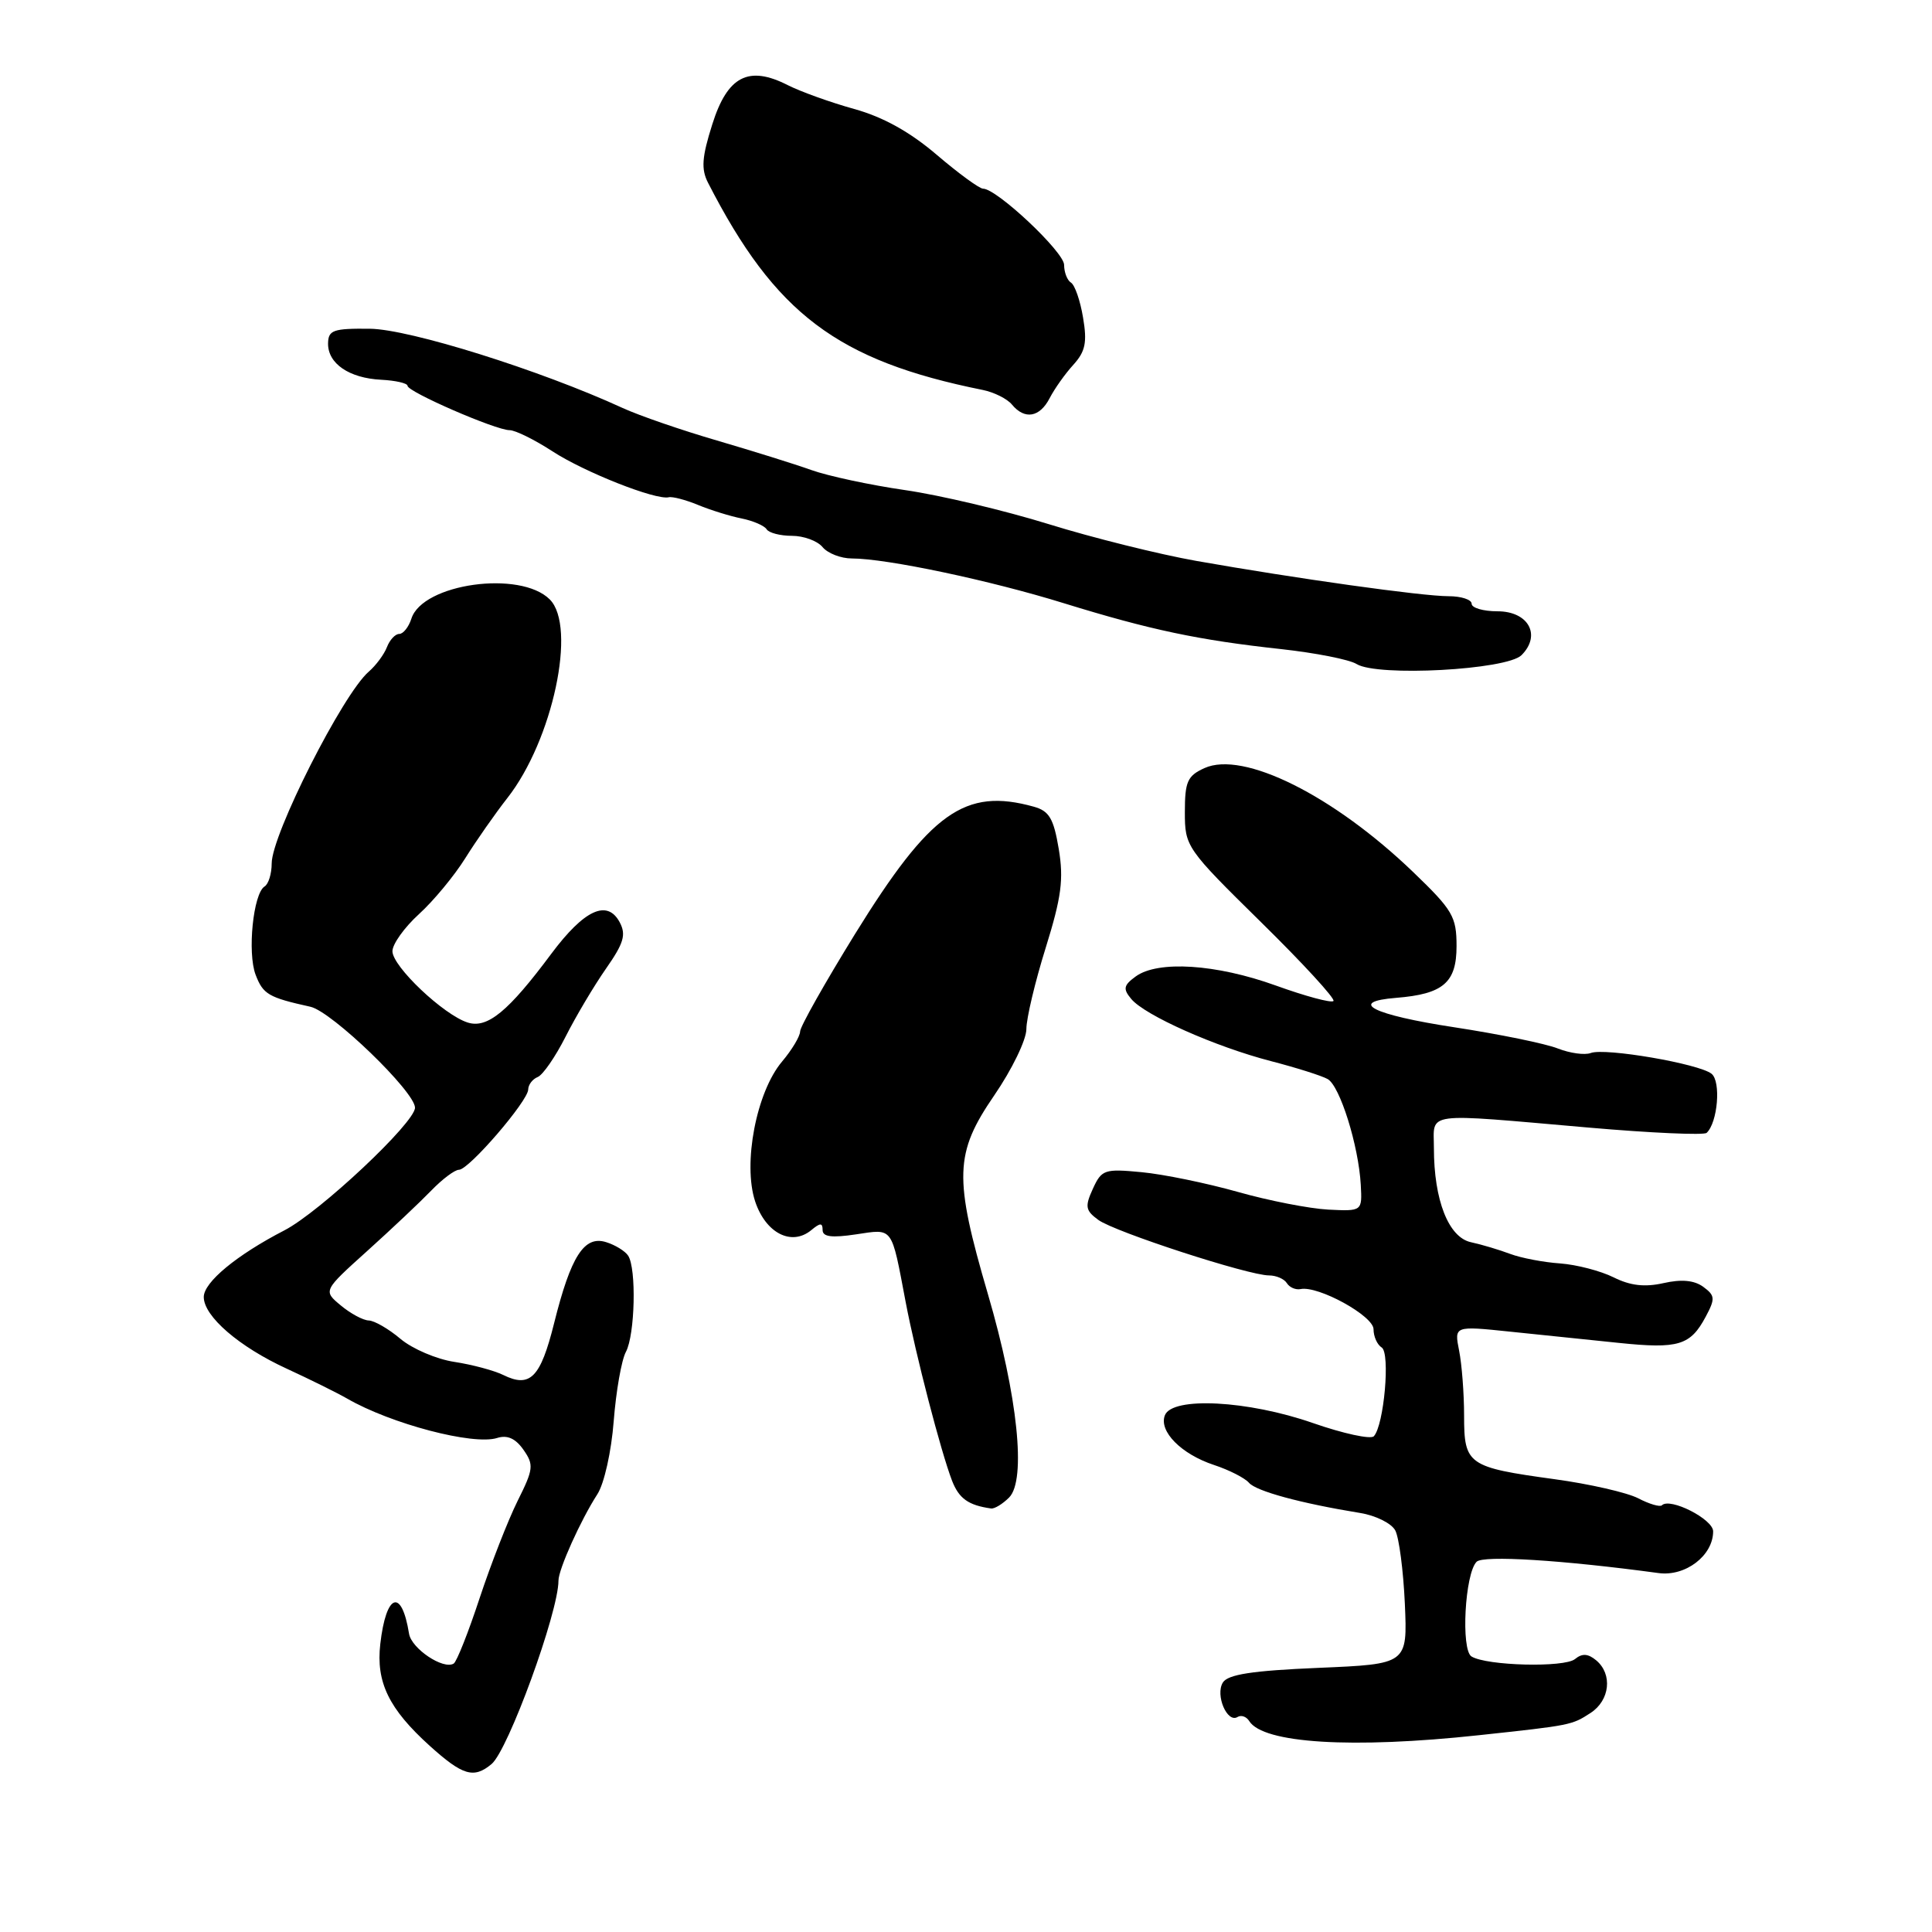 <?xml version="1.0" encoding="UTF-8" standalone="no"?>
<!DOCTYPE svg PUBLIC "-//W3C//DTD SVG 1.1//EN" "http://www.w3.org/Graphics/SVG/1.1/DTD/svg11.dtd" >
<svg xmlns="http://www.w3.org/2000/svg" xmlns:xlink="http://www.w3.org/1999/xlink" version="1.1" viewBox="0 0 256 256">
 <g >
 <path fill="currentColor"
d=" M 65.13 233.75 C 67.33 231.93 74.00 213.64 74.00 209.44 C 74.00 207.95 76.94 201.42 79.15 198.00 C 80.06 196.60 81.01 192.34 81.32 188.30 C 81.63 184.34 82.35 180.21 82.94 179.12 C 84.14 176.87 84.35 168.07 83.23 166.38 C 82.83 165.77 81.51 164.96 80.31 164.59 C 77.41 163.68 75.64 166.44 73.42 175.34 C 71.62 182.55 70.25 183.95 66.68 182.19 C 65.48 181.60 62.57 180.82 60.22 180.46 C 57.86 180.11 54.64 178.73 53.07 177.41 C 51.50 176.08 49.60 174.99 48.86 174.97 C 48.11 174.95 46.44 174.05 45.16 172.98 C 42.81 171.03 42.81 171.03 48.66 165.76 C 51.87 162.87 55.69 159.26 57.15 157.75 C 58.61 156.24 60.26 155.00 60.82 155.00 C 62.13 155.00 69.98 145.88 69.99 144.36 C 70.00 143.73 70.56 142.99 71.25 142.71 C 71.94 142.43 73.60 140.02 74.95 137.35 C 76.30 134.68 78.70 130.64 80.29 128.36 C 82.66 124.97 82.99 123.85 82.11 122.20 C 80.46 119.13 77.41 120.54 73.05 126.38 C 67.36 134.03 64.58 136.32 61.97 135.49 C 58.78 134.48 52.00 128.06 52.00 126.04 C 52.00 125.10 53.58 122.89 55.51 121.13 C 57.44 119.38 60.20 116.04 61.65 113.72 C 63.10 111.40 65.61 107.81 67.23 105.74 C 73.24 98.08 76.45 83.03 72.85 79.43 C 68.95 75.52 55.98 77.32 54.51 81.98 C 54.15 83.09 53.43 84.00 52.90 84.00 C 52.37 84.00 51.64 84.79 51.27 85.75 C 50.90 86.71 49.82 88.17 48.86 89.00 C 45.42 91.97 36.00 110.59 36.00 114.41 C 36.00 115.77 35.58 117.14 35.06 117.46 C 33.55 118.39 32.76 126.25 33.87 129.16 C 34.86 131.75 35.57 132.17 41.13 133.40 C 43.96 134.02 54.97 144.65 54.99 146.77 C 55.01 148.74 42.37 160.61 37.68 163.03 C 31.35 166.30 27.00 169.90 27.00 171.86 C 27.00 174.42 31.68 178.46 38.00 181.36 C 41.02 182.75 44.62 184.53 46.00 185.32 C 51.82 188.68 62.72 191.54 65.87 190.54 C 67.22 190.11 68.31 190.60 69.36 192.10 C 70.76 194.10 70.69 194.67 68.58 198.89 C 67.32 201.43 65.06 207.21 63.56 211.74 C 62.07 216.27 60.52 220.18 60.12 220.43 C 58.74 221.28 54.52 218.45 54.20 216.47 C 53.22 210.38 51.16 211.11 50.39 217.84 C 49.81 222.90 51.52 226.43 56.94 231.33 C 61.31 235.27 62.77 235.71 65.13 233.75 Z  M 196.00 229.92 C 208.18 228.61 208.27 228.59 210.75 226.98 C 213.33 225.31 213.70 221.83 211.50 220.00 C 210.42 219.10 209.64 219.06 208.70 219.83 C 207.31 220.99 196.99 220.73 194.98 219.49 C 193.56 218.61 194.10 208.50 195.66 206.94 C 196.54 206.06 207.01 206.71 219.77 208.44 C 223.34 208.92 227.00 206.12 227.00 202.91 C 227.00 201.30 221.28 198.39 220.21 199.46 C 219.96 199.71 218.54 199.30 217.07 198.53 C 215.59 197.77 210.61 196.63 205.98 196.00 C 194.49 194.42 194.00 194.08 194.00 187.59 C 194.00 184.65 193.70 180.77 193.34 178.97 C 192.69 175.68 192.69 175.68 200.09 176.45 C 204.17 176.88 210.65 177.55 214.50 177.94 C 222.40 178.76 223.98 178.28 226.01 174.48 C 227.30 172.07 227.26 171.67 225.69 170.51 C 224.49 169.64 222.81 169.48 220.42 170.02 C 217.93 170.58 216.02 170.36 213.80 169.25 C 212.09 168.40 208.90 167.57 206.71 167.41 C 204.52 167.26 201.55 166.69 200.11 166.15 C 198.68 165.61 196.34 164.91 194.91 164.60 C 191.94 163.96 190.00 159.03 190.00 152.13 C 190.00 147.26 188.30 147.48 210.50 149.41 C 218.75 150.13 225.79 150.44 226.14 150.11 C 227.61 148.73 228.06 143.30 226.79 142.28 C 225.13 140.95 212.67 138.81 210.78 139.53 C 209.99 139.83 208.03 139.56 206.42 138.93 C 204.82 138.29 198.65 137.03 192.71 136.12 C 181.89 134.47 178.47 132.74 185.00 132.22 C 191.23 131.72 193.00 130.21 193.00 125.37 C 193.00 121.45 192.50 120.60 187.25 115.55 C 176.67 105.38 164.73 99.44 159.59 101.78 C 157.34 102.80 157.00 103.57 157.00 107.61 C 157.00 112.18 157.17 112.43 167.10 122.20 C 172.66 127.66 176.97 132.36 176.69 132.64 C 176.41 132.93 172.96 132.00 169.03 130.58 C 161.15 127.74 153.42 127.24 150.48 129.39 C 148.88 130.56 148.78 131.03 149.89 132.36 C 151.69 134.54 161.03 138.69 168.39 140.60 C 171.75 141.47 175.14 142.54 175.92 142.98 C 177.55 143.89 180.02 151.80 180.31 157.00 C 180.50 160.50 180.50 160.50 176.00 160.28 C 173.53 160.15 168.12 159.10 164.00 157.93 C 159.88 156.77 154.15 155.59 151.27 155.32 C 146.35 154.85 145.97 154.98 144.81 157.52 C 143.73 159.88 143.83 160.40 145.54 161.65 C 147.72 163.24 165.43 169.00 168.15 169.00 C 169.10 169.00 170.17 169.46 170.52 170.03 C 170.87 170.59 171.68 170.94 172.33 170.81 C 174.67 170.33 182.00 174.36 182.00 176.13 C 182.00 177.10 182.49 178.18 183.08 178.55 C 184.24 179.27 183.39 188.86 182.04 190.31 C 181.63 190.75 177.99 189.96 173.97 188.56 C 165.38 185.56 155.31 185.03 154.35 187.54 C 153.53 189.66 156.53 192.69 160.87 194.12 C 162.87 194.78 164.95 195.84 165.50 196.48 C 166.46 197.59 172.33 199.19 180.24 200.48 C 182.29 200.81 184.38 201.85 184.88 202.79 C 185.38 203.73 185.95 208.10 186.15 212.50 C 186.50 220.50 186.50 220.50 174.71 221.00 C 165.91 221.37 162.69 221.87 162.03 222.95 C 161.01 224.61 162.61 228.36 163.98 227.51 C 164.47 227.21 165.16 227.46 165.53 228.05 C 167.36 231.01 179.17 231.74 196.00 229.92 Z  M 133.71 198.43 C 136.01 196.13 134.86 184.98 130.91 171.50 C 126.37 155.98 126.47 152.83 131.75 145.13 C 134.09 141.72 136.00 137.78 136.00 136.36 C 136.00 134.95 137.15 130.10 138.56 125.59 C 140.65 118.87 140.96 116.51 140.29 112.49 C 139.61 108.45 139.03 107.46 136.98 106.89 C 127.85 104.35 123.28 107.61 113.27 123.80 C 109.30 130.24 106.03 136.03 106.02 136.67 C 106.01 137.32 104.93 139.12 103.62 140.67 C 100.22 144.71 98.41 154.17 100.06 159.19 C 101.46 163.41 104.89 165.16 107.51 162.99 C 108.69 162.01 109.00 162.01 109.00 162.99 C 109.00 163.89 110.22 164.04 113.42 163.56 C 118.40 162.82 118.08 162.38 120.00 172.50 C 121.34 179.55 124.67 192.35 126.15 196.20 C 127.07 198.57 128.32 199.46 131.32 199.88 C 131.77 199.95 132.85 199.29 133.71 198.43 Z  M 201.61 86.81 C 204.26 84.16 202.53 81.00 198.43 81.00 C 196.54 81.00 195.00 80.55 195.00 80.00 C 195.00 79.45 193.62 79.00 191.94 79.00 C 188.43 79.00 171.76 76.66 158.50 74.32 C 153.55 73.44 144.74 71.25 138.92 69.44 C 133.11 67.64 124.56 65.61 119.92 64.94 C 115.29 64.27 109.70 63.07 107.50 62.28 C 105.30 61.49 99.67 59.74 95.00 58.37 C 90.33 57.01 84.70 55.07 82.50 54.06 C 71.59 49.05 54.26 43.61 49.00 43.56 C 44.16 43.51 43.50 43.74 43.47 45.50 C 43.43 48.17 46.26 50.11 50.52 50.32 C 52.43 50.42 53.99 50.78 54.00 51.12 C 54.00 51.92 65.69 57.00 67.52 57.00 C 68.28 57.00 70.83 58.26 73.20 59.80 C 77.46 62.57 86.88 66.29 88.61 65.89 C 89.10 65.77 90.85 66.23 92.50 66.91 C 94.15 67.59 96.75 68.40 98.27 68.70 C 99.79 69.01 101.28 69.65 101.58 70.13 C 101.88 70.61 103.39 71.00 104.94 71.00 C 106.49 71.00 108.32 71.67 109.00 72.50 C 109.68 73.32 111.43 74.00 112.87 74.00 C 117.46 74.00 131.17 76.89 141.00 79.94 C 152.43 83.47 158.82 84.82 169.76 86.01 C 174.30 86.51 178.80 87.39 179.76 87.99 C 182.51 89.69 199.66 88.77 201.61 86.81 Z  M 139.09 52.75 C 139.73 51.51 141.14 49.52 142.23 48.33 C 143.82 46.57 144.07 45.37 143.51 42.08 C 143.14 39.84 142.42 37.76 141.91 37.45 C 141.41 37.14 141.00 36.08 141.00 35.10 C 141.00 33.39 132.08 25.00 130.26 25.00 C 129.78 25.00 127.01 22.98 124.12 20.51 C 120.56 17.47 117.01 15.50 113.18 14.44 C 110.05 13.57 106.11 12.15 104.40 11.29 C 99.19 8.63 96.39 10.08 94.38 16.48 C 93.00 20.83 92.89 22.41 93.82 24.22 C 102.71 41.58 110.95 47.79 130.22 51.67 C 131.71 51.97 133.46 52.84 134.09 53.61 C 135.78 55.65 137.77 55.31 139.09 52.75 Z "/>
</g>
</svg>